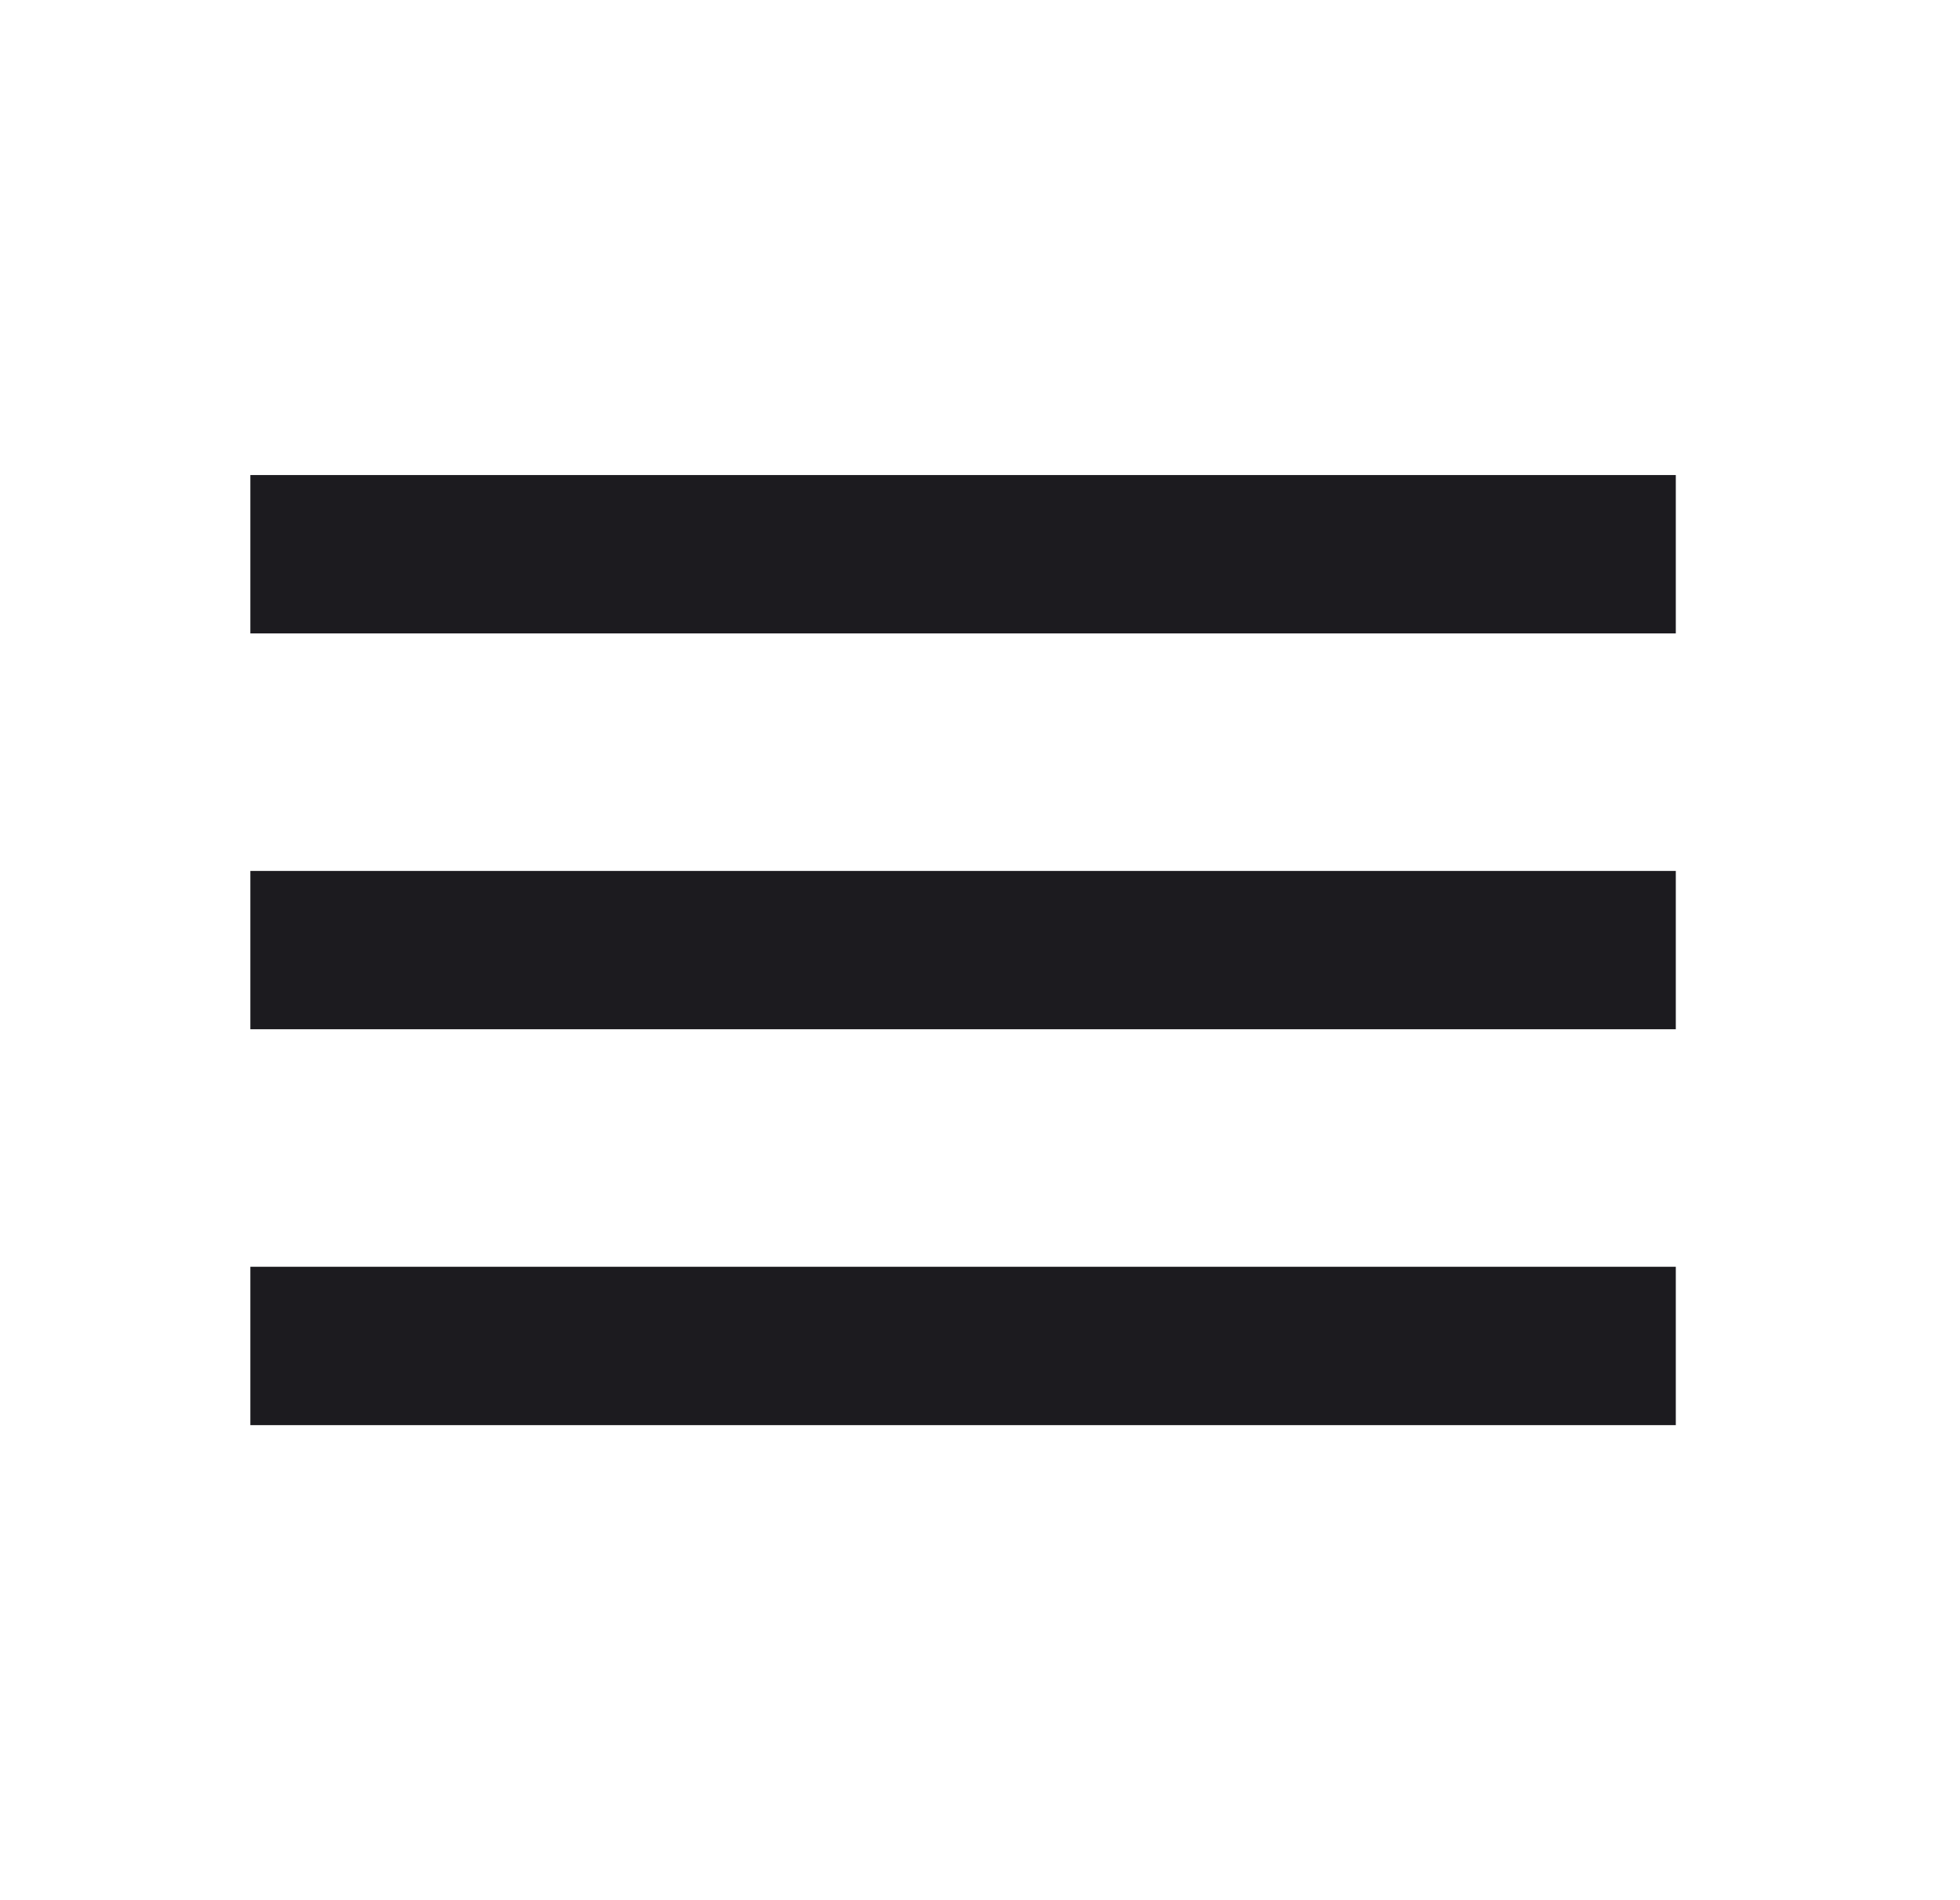 <svg width="33" height="32" viewBox="0 0 33 32" fill="none" xmlns="http://www.w3.org/2000/svg">
<mask id="mask0_234_1504" style="mask-type:alpha" maskUnits="userSpaceOnUse" x="0" y="0" width="33" height="32">
<rect x="0.215" width="32" height="32" fill="#D9D9D9"/>
</mask>
<g mask="url(#mask0_234_1504)">
<path d="M4.215 24V21.333H28.215V24H4.215ZM4.215 17.333V14.667H28.215V17.333H4.215ZM4.215 10.667V8H28.215V10.667H4.215Z" fill="#1C1B1F"/>
</g>
</svg>
